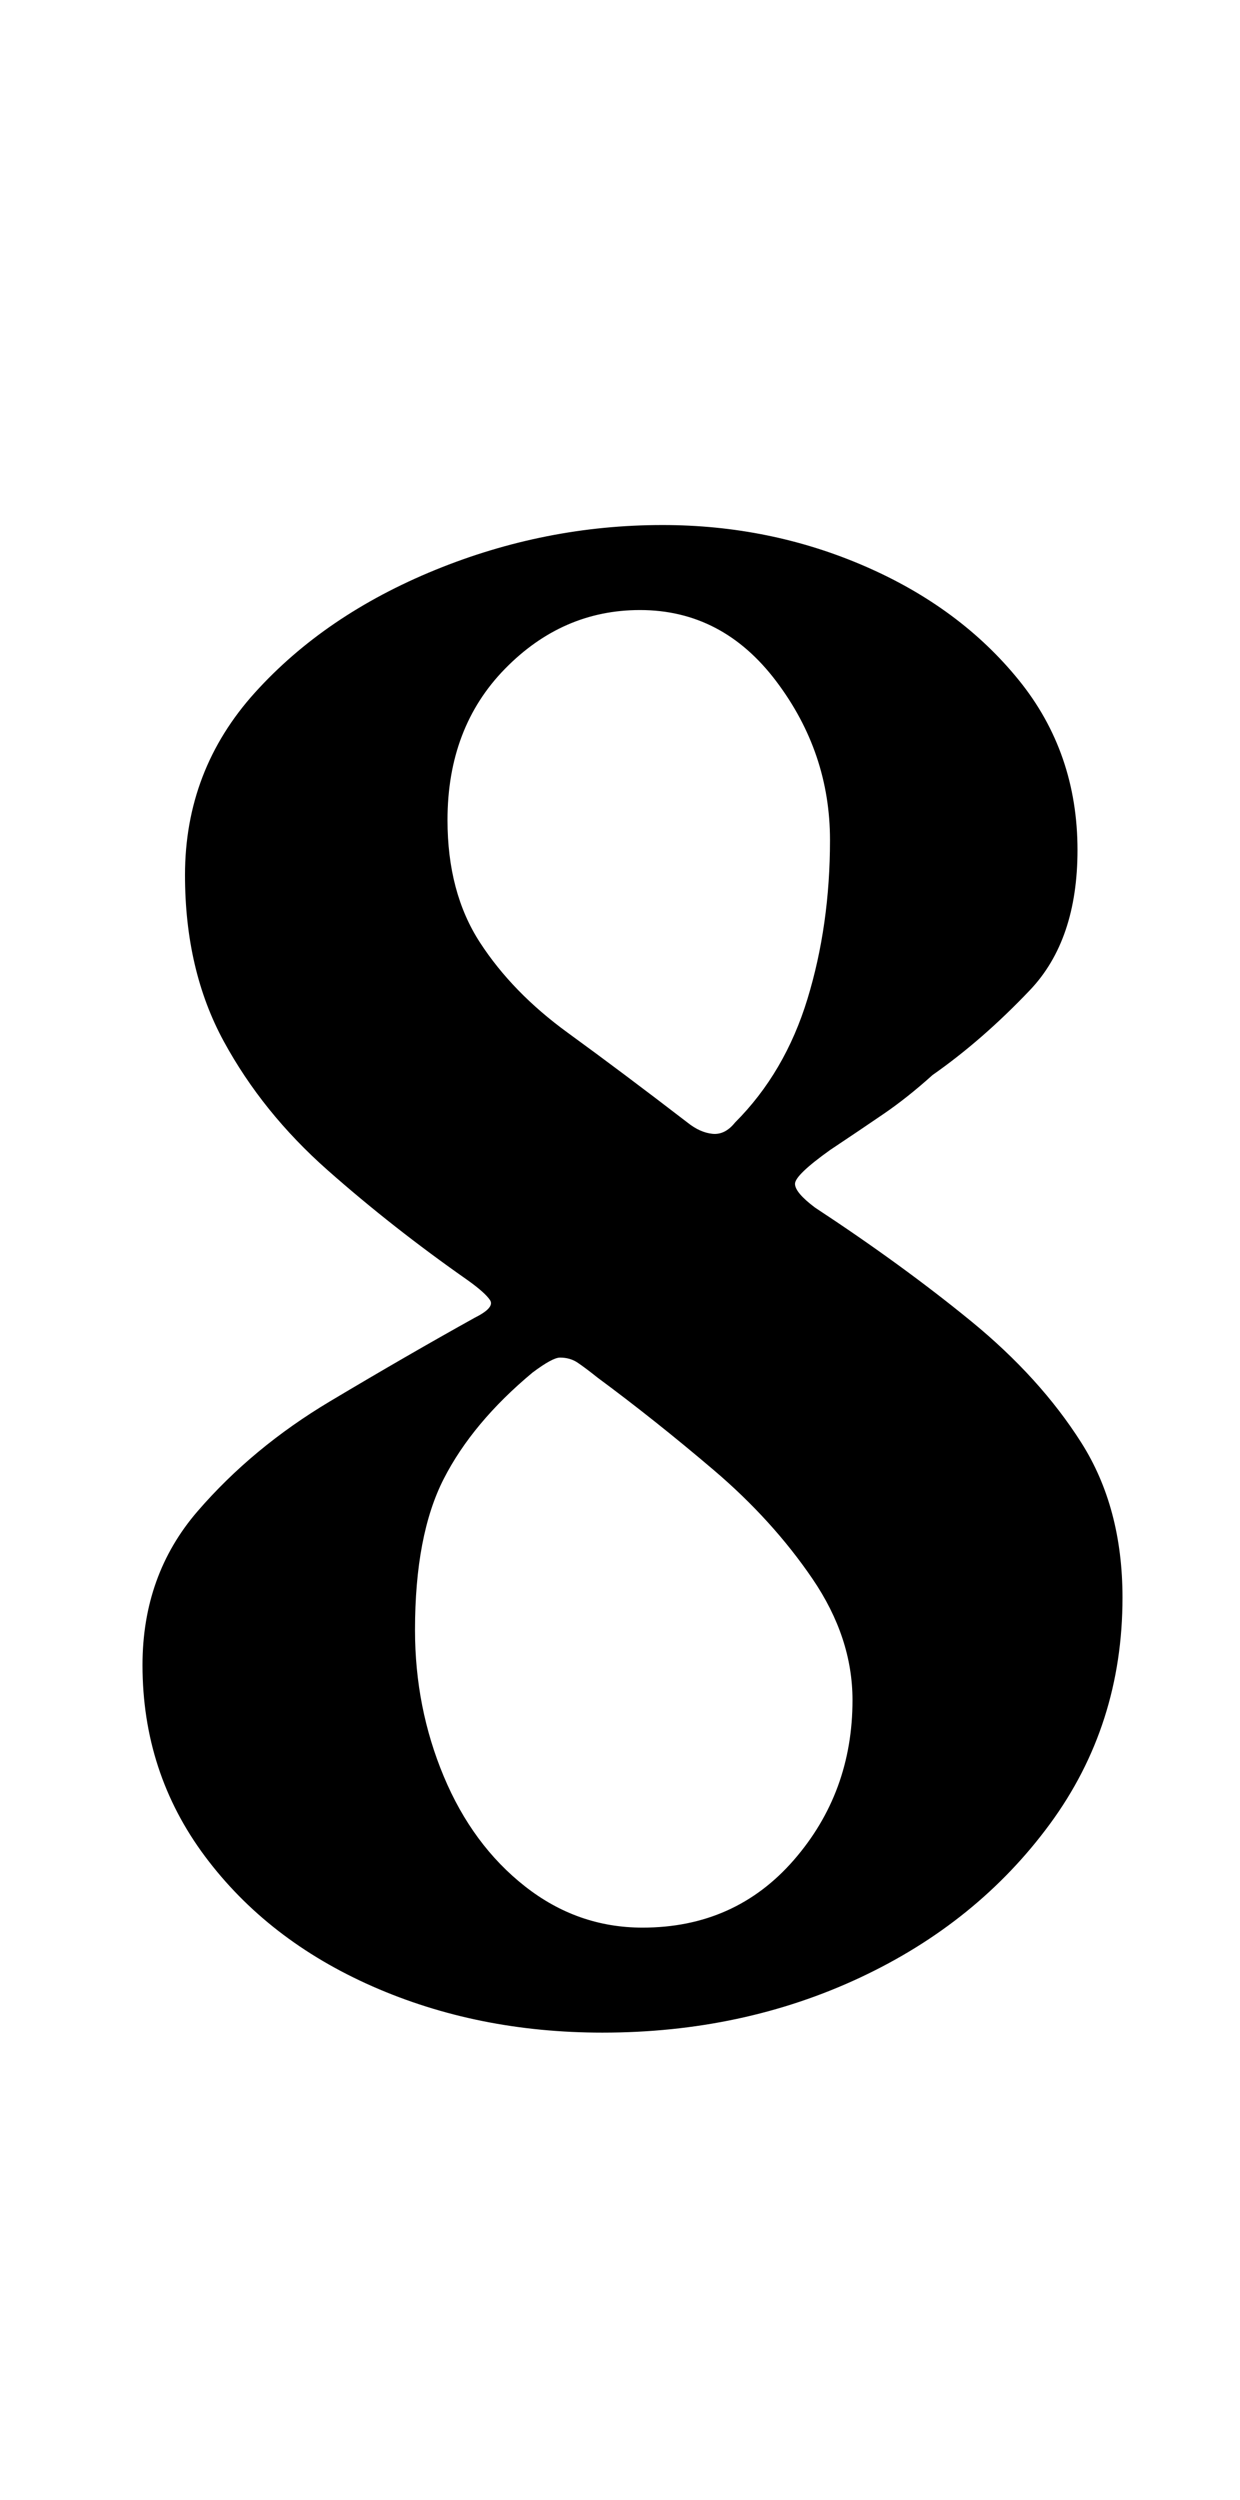 <?xml version="1.0" standalone="no"?>
<!DOCTYPE svg PUBLIC "-//W3C//DTD SVG 1.1//EN" "http://www.w3.org/Graphics/SVG/1.1/DTD/svg11.dtd" >
<svg xmlns="http://www.w3.org/2000/svg" xmlns:xlink="http://www.w3.org/1999/xlink" version="1.1" viewBox="-10 0 496 1000">
  <g transform="matrix(1 0 0 -1 0 800)">
   <path fill="currentColor"
d="M231 -13q-50 0 -92 18.5t-67 52t-25 76.5q0 36 22 61.5t53 44t58 33.5q8 4 6 7t-9 8q-30 21 -56 44t-41.5 51.5t-15.5 66.5q0 42 28 73t72 49t91 18q43 0 81 -16.5t61.5 -45.5t23.5 -68q0 -36 -19 -56t-39 -34q-10 -9 -19.5 -15.5t-21.5 -14.5q-14 -10 -14 -13.5t8 -9.5
q35 -23 62.5 -45.5t44 -48.5t16.5 -62q0 -51 -29 -90.5t-76 -61.5t-103 -22zM247 29q37 0 60.5 27t23.5 64q0 25 -16 48.5t-39.5 43.5t-46.5 37q-5 4 -8 6t-7 2q-3 0 -11 -6q-24 -20 -35.5 -42.5t-11.5 -60.5q0 -31 11.5 -58.5t32.5 -44t47 -16.5zM265 351q5 -4 10 -4.5
t9 4.5q20 20 29 49.5t9 63.5q0 35 -21.5 63.5t-54.5 28.5q-31 0 -54 -23.5t-23 -60.5q0 -29 13 -49t35 -36t48 -36z" />
  </g>

</svg>
